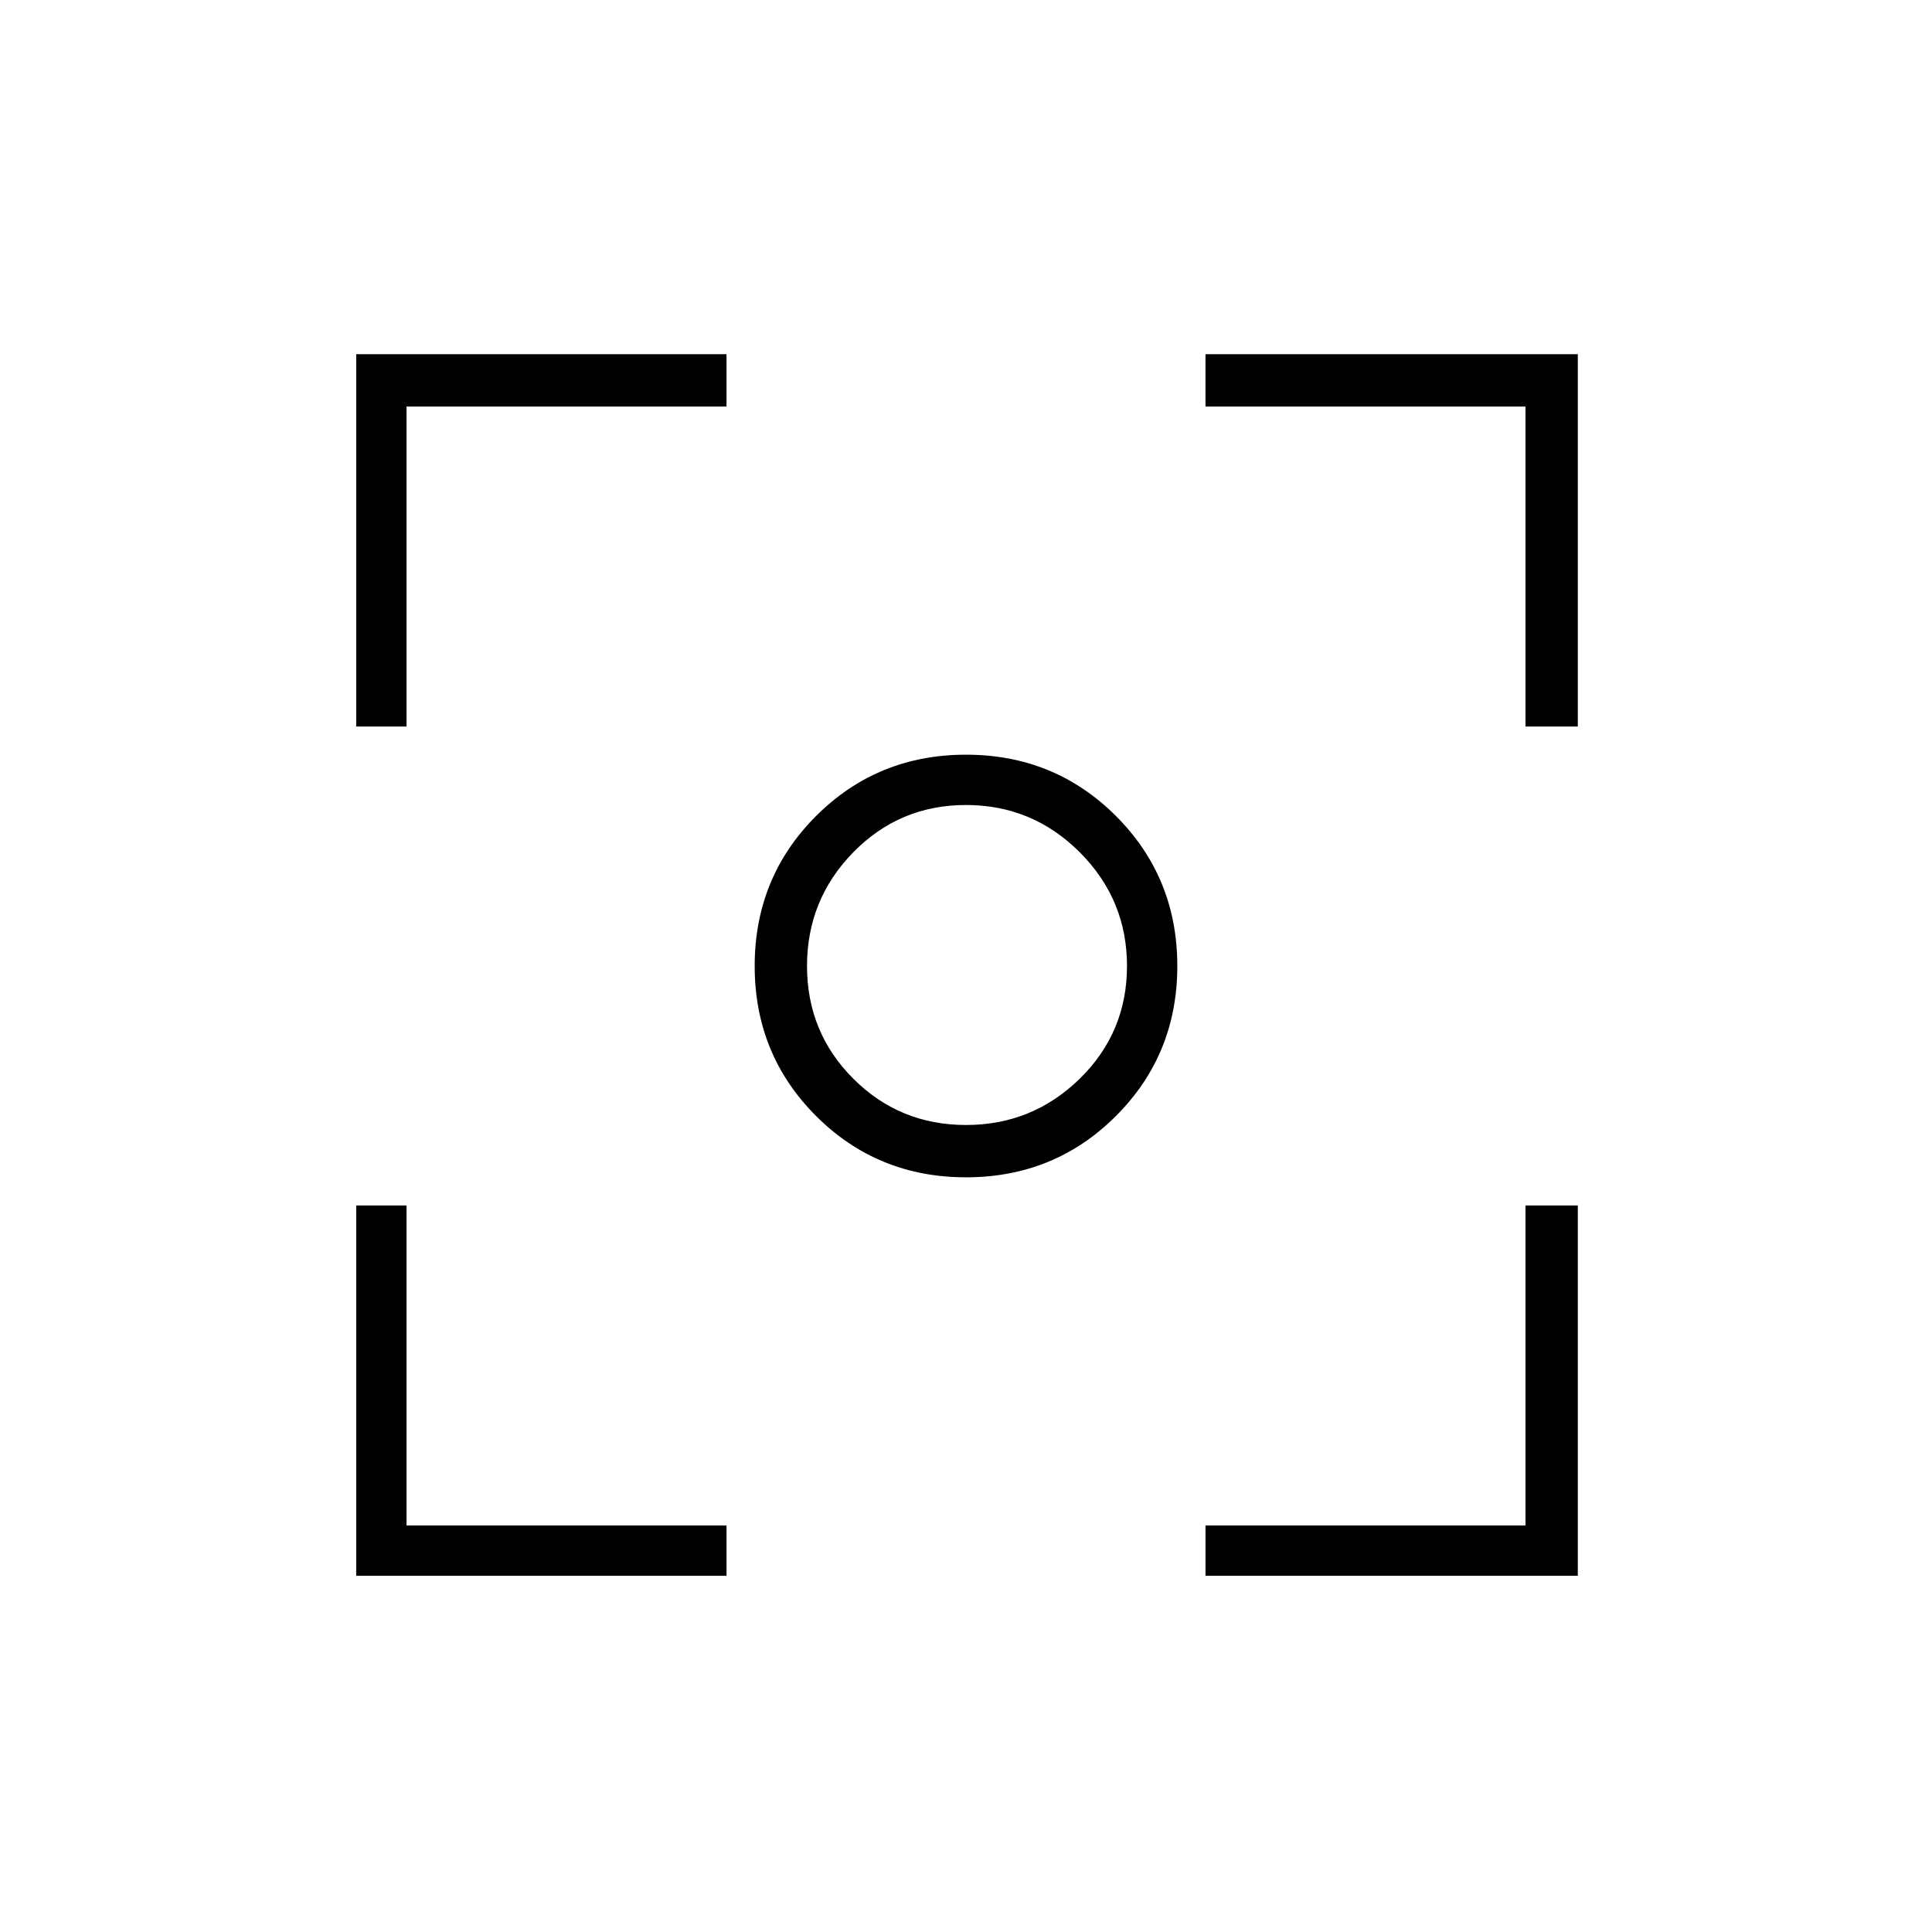<svg xmlns="http://www.w3.org/2000/svg" height="24" width="24"><path d="M12 14.625q-1.1 0-1.863-.762Q9.375 13.1 9.375 12t.762-1.863Q10.9 9.375 12 9.375t1.863.762q.762.763.762 1.863t-.762 1.863q-.763.762-1.863.762ZM12 12Zm0 1.975q.825 0 1.413-.575Q14 12.825 14 12t-.587-1.413Q12.825 10 12 10q-.825 0-1.4.587-.575.588-.575 1.413 0 .825.575 1.4t1.4.575Zm-7.575-4.95V4.4h4.6v.65H5.05v3.975Zm4.6 10.55h-4.6v-4.6h.625v3.975h3.975Zm5.95 0v-.625h3.975v-3.975h.65v4.6Zm3.975-10.55V5.05h-3.975V4.4H19.6v4.625Z"/></svg>